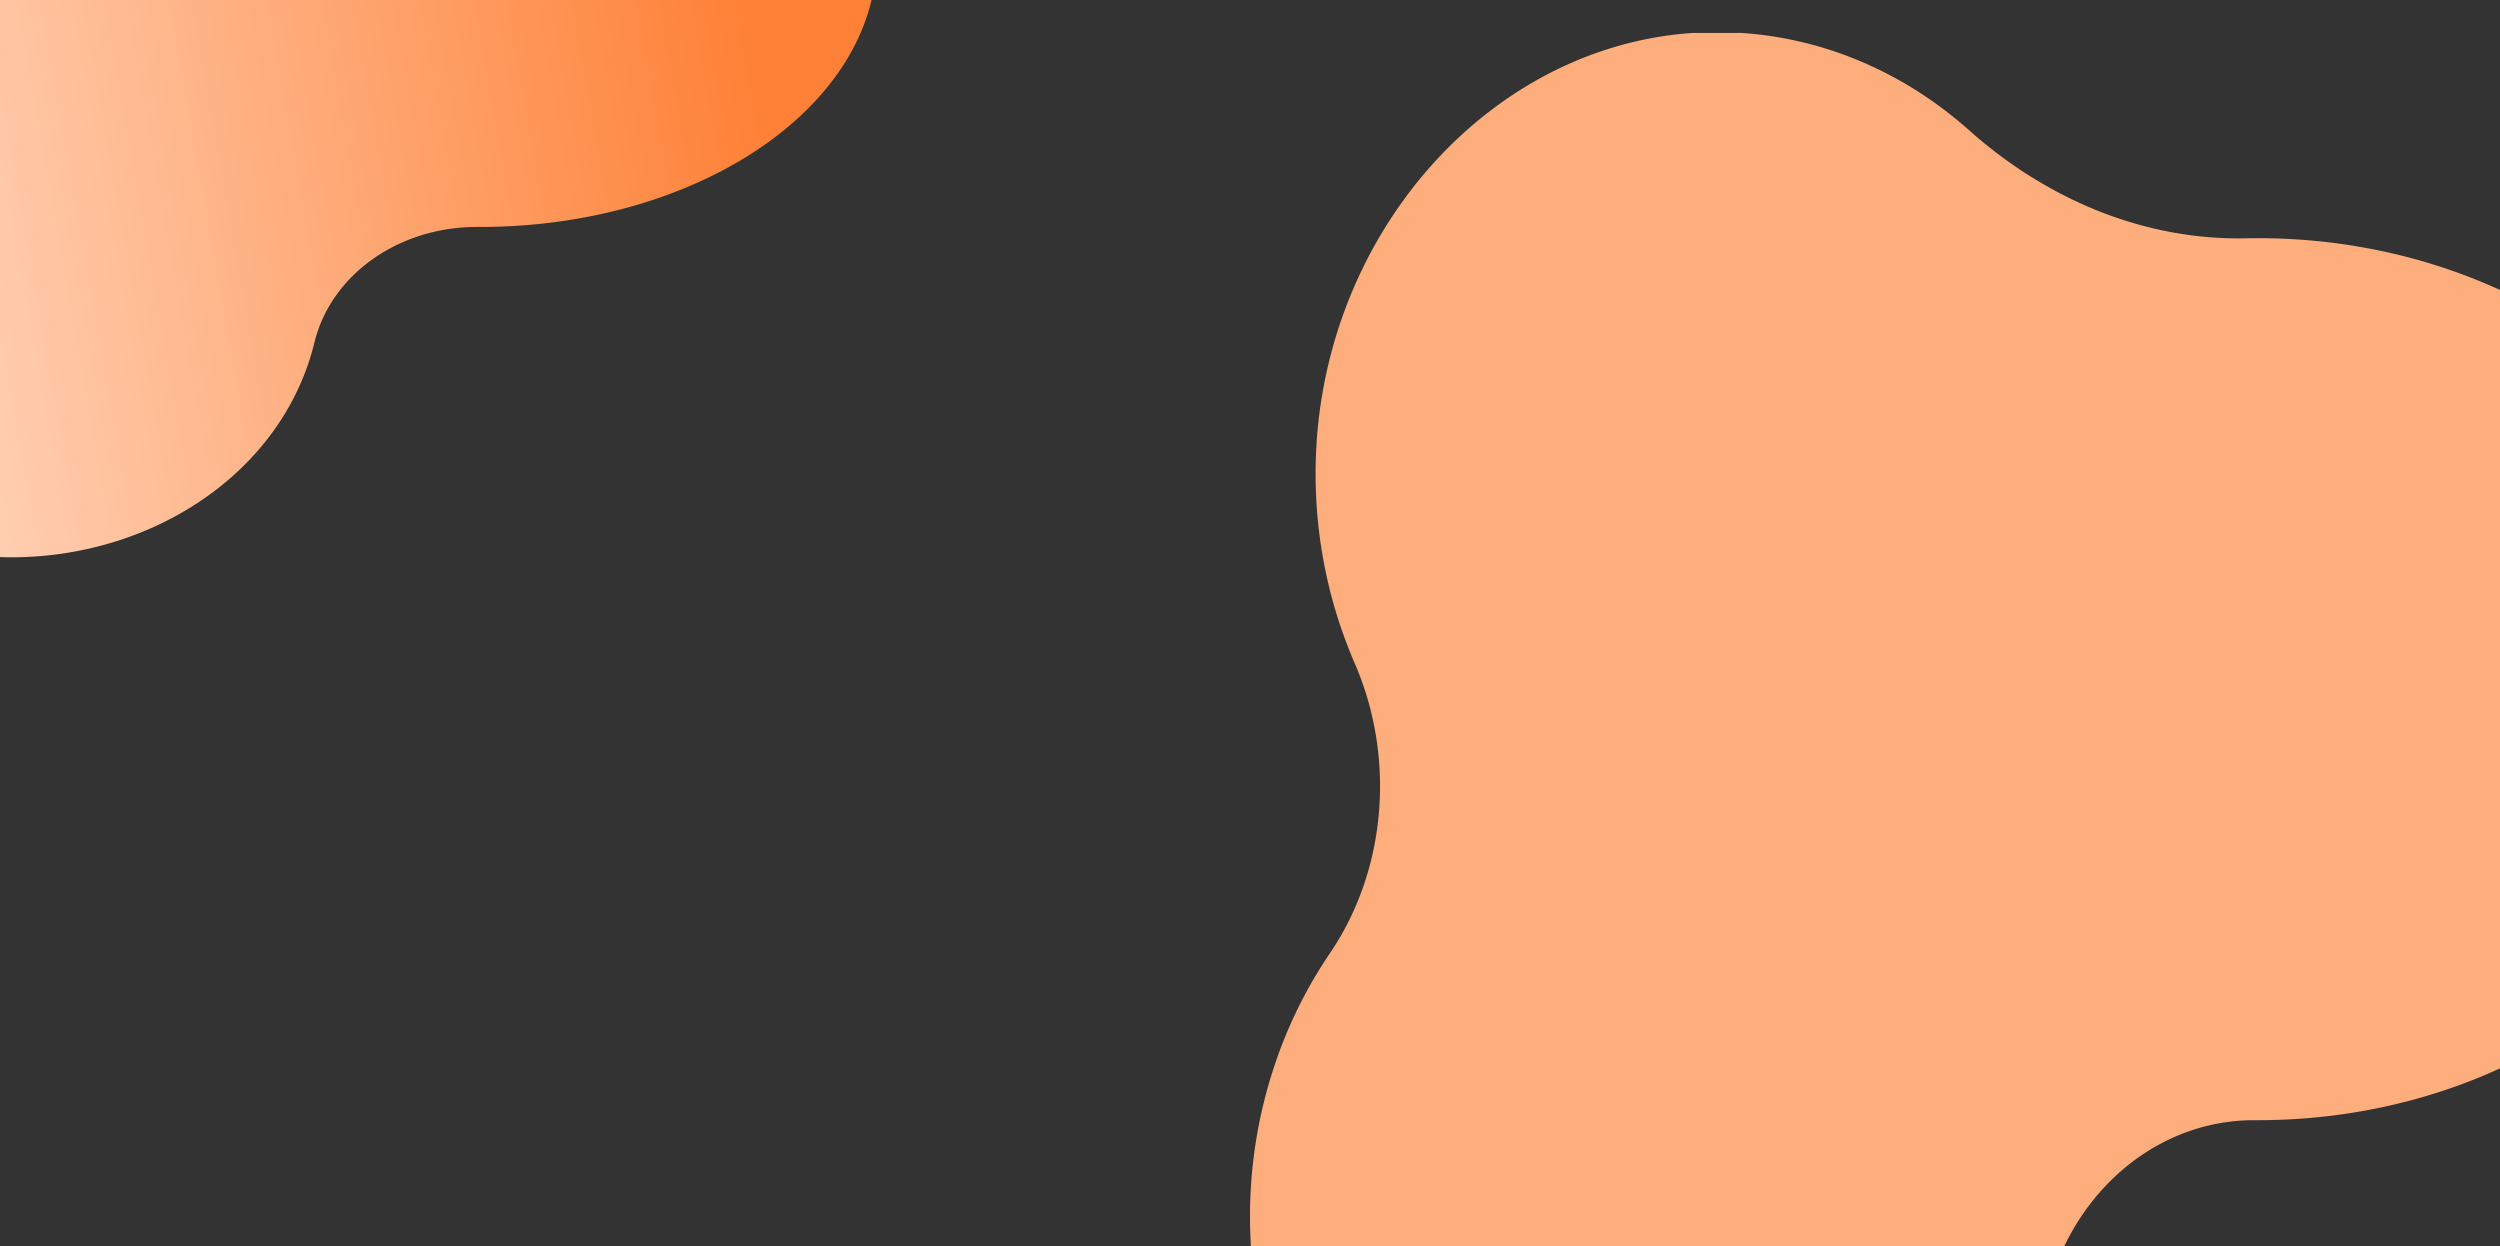 <svg xmlns="http://www.w3.org/2000/svg" xmlns:xlink="http://www.w3.org/1999/xlink" width="1366" height="681" viewBox="0 0 1366 681">
  <rect x="0" y="0" width="1366" height="681" fill="#333333" stroke="none"/>
  <defs>
    <style>
      .cls-1 {
        fill: #fff;
        stroke: #707070;
      }

      .cls-2 {
        clip-path: url(#clip-path);
      }

      .cls-3 {
        fill: #fead7d;
      }

      .cls-4 {
        clip-path: url(#clip-path-2);
      }

      .cls-5 {
        clip-path: url(#clip-path-3);
      }

      .cls-6 {
        fill: url(#linear-gradient);
      }
    </style>
    <clipPath id="clip-path">
      <rect id="Rectangle_35" data-name="Rectangle 35" class="cls-1" width="683" height="663" transform="translate(683 104)"/>
    </clipPath>
    <clipPath id="clip-path-2">
      <rect id="Rectangle_42" data-name="Rectangle 42" class="cls-1" width="479" height="346" transform="translate(0 86)"/>
    </clipPath>
    <clipPath id="clip-path-3">
      <rect id="Rectangle_39" data-name="Rectangle 39" class="cls-1" width="479" height="391"/>
    </clipPath>
    <linearGradient id="linear-gradient" x1="0.918" y1="0.633" x2="-0.124" y2="0.79" gradientUnits="objectBoundingBox">
      <stop offset="0" stop-color="#fe8137"/>
      <stop offset="1" stop-color="#fff8f3"/>
    </linearGradient>
  </defs>
  <g id="Group_208" data-name="Group 208" transform="translate(0 -86)">
    <g id="Mask_Group_12" data-name="Mask Group 12" class="cls-2">
      <path id="Path_137" data-name="Path 137" class="cls-3" d="M550.642,119.726q-3.336,0-6.655.066c-55.129,1.1-108.255-20.931-151.108-59.069-38-33.818-86.492-53.953-139.276-53.574C133.156,8.014,33.888,119.794,35.882,252.177a259.535,259.535,0,0,0,21.277,99.677c22.422,51.575,17.587,112.932-13.569,158.7A249.209,249.209,0,0,0,12.621,574.14C-27.714,698.72,31.87,837.2,145.117,881.8c115.324,45.423,241.793-21.72,281.382-148.688a262.56,262.56,0,0,0,7.137-28.357c11.636-60.237,59.441-103.362,115.463-103.1q.773,0,1.545,0c155.3,0,281.2-107.884,281.2-240.965s-125.9-240.966-281.2-240.966Z" transform="translate(683 96.419)"/>
    </g>
    <g id="Mask_Group_17" data-name="Mask Group 17" class="cls-4">
      <g id="Mask_Group_15" data-name="Mask Group 15" class="cls-5">
        <path id="Path_213" data-name="Path 213" class="cls-6" d="M424.828,76.172q-2.574,0-5.134.041A197.468,197.468,0,0,1,303.112,40C273.794,19.26,236.381,6.915,195.658,7.147c-92.927.53-169.513,69.067-167.975,150.235A132,132,0,0,0,44.1,218.5c17.3,31.623,13.569,69.243-10.469,97.3A142.608,142.608,0,0,0,9.737,354.79C-21.382,431.174,24.588,516.08,111.96,543.429c88.975,27.85,186.547-13.317,217.09-91.166a134.707,134.707,0,0,0,5.507-17.387c8.977-36.934,45.86-63.375,89.081-63.217l1.192,0c119.82,0,216.952-66.147,216.952-147.744S544.647,76.172,424.828,76.172Z" transform="translate(-162.782 -161.644)"/>
      </g>
    </g>
  </g>
</svg>
